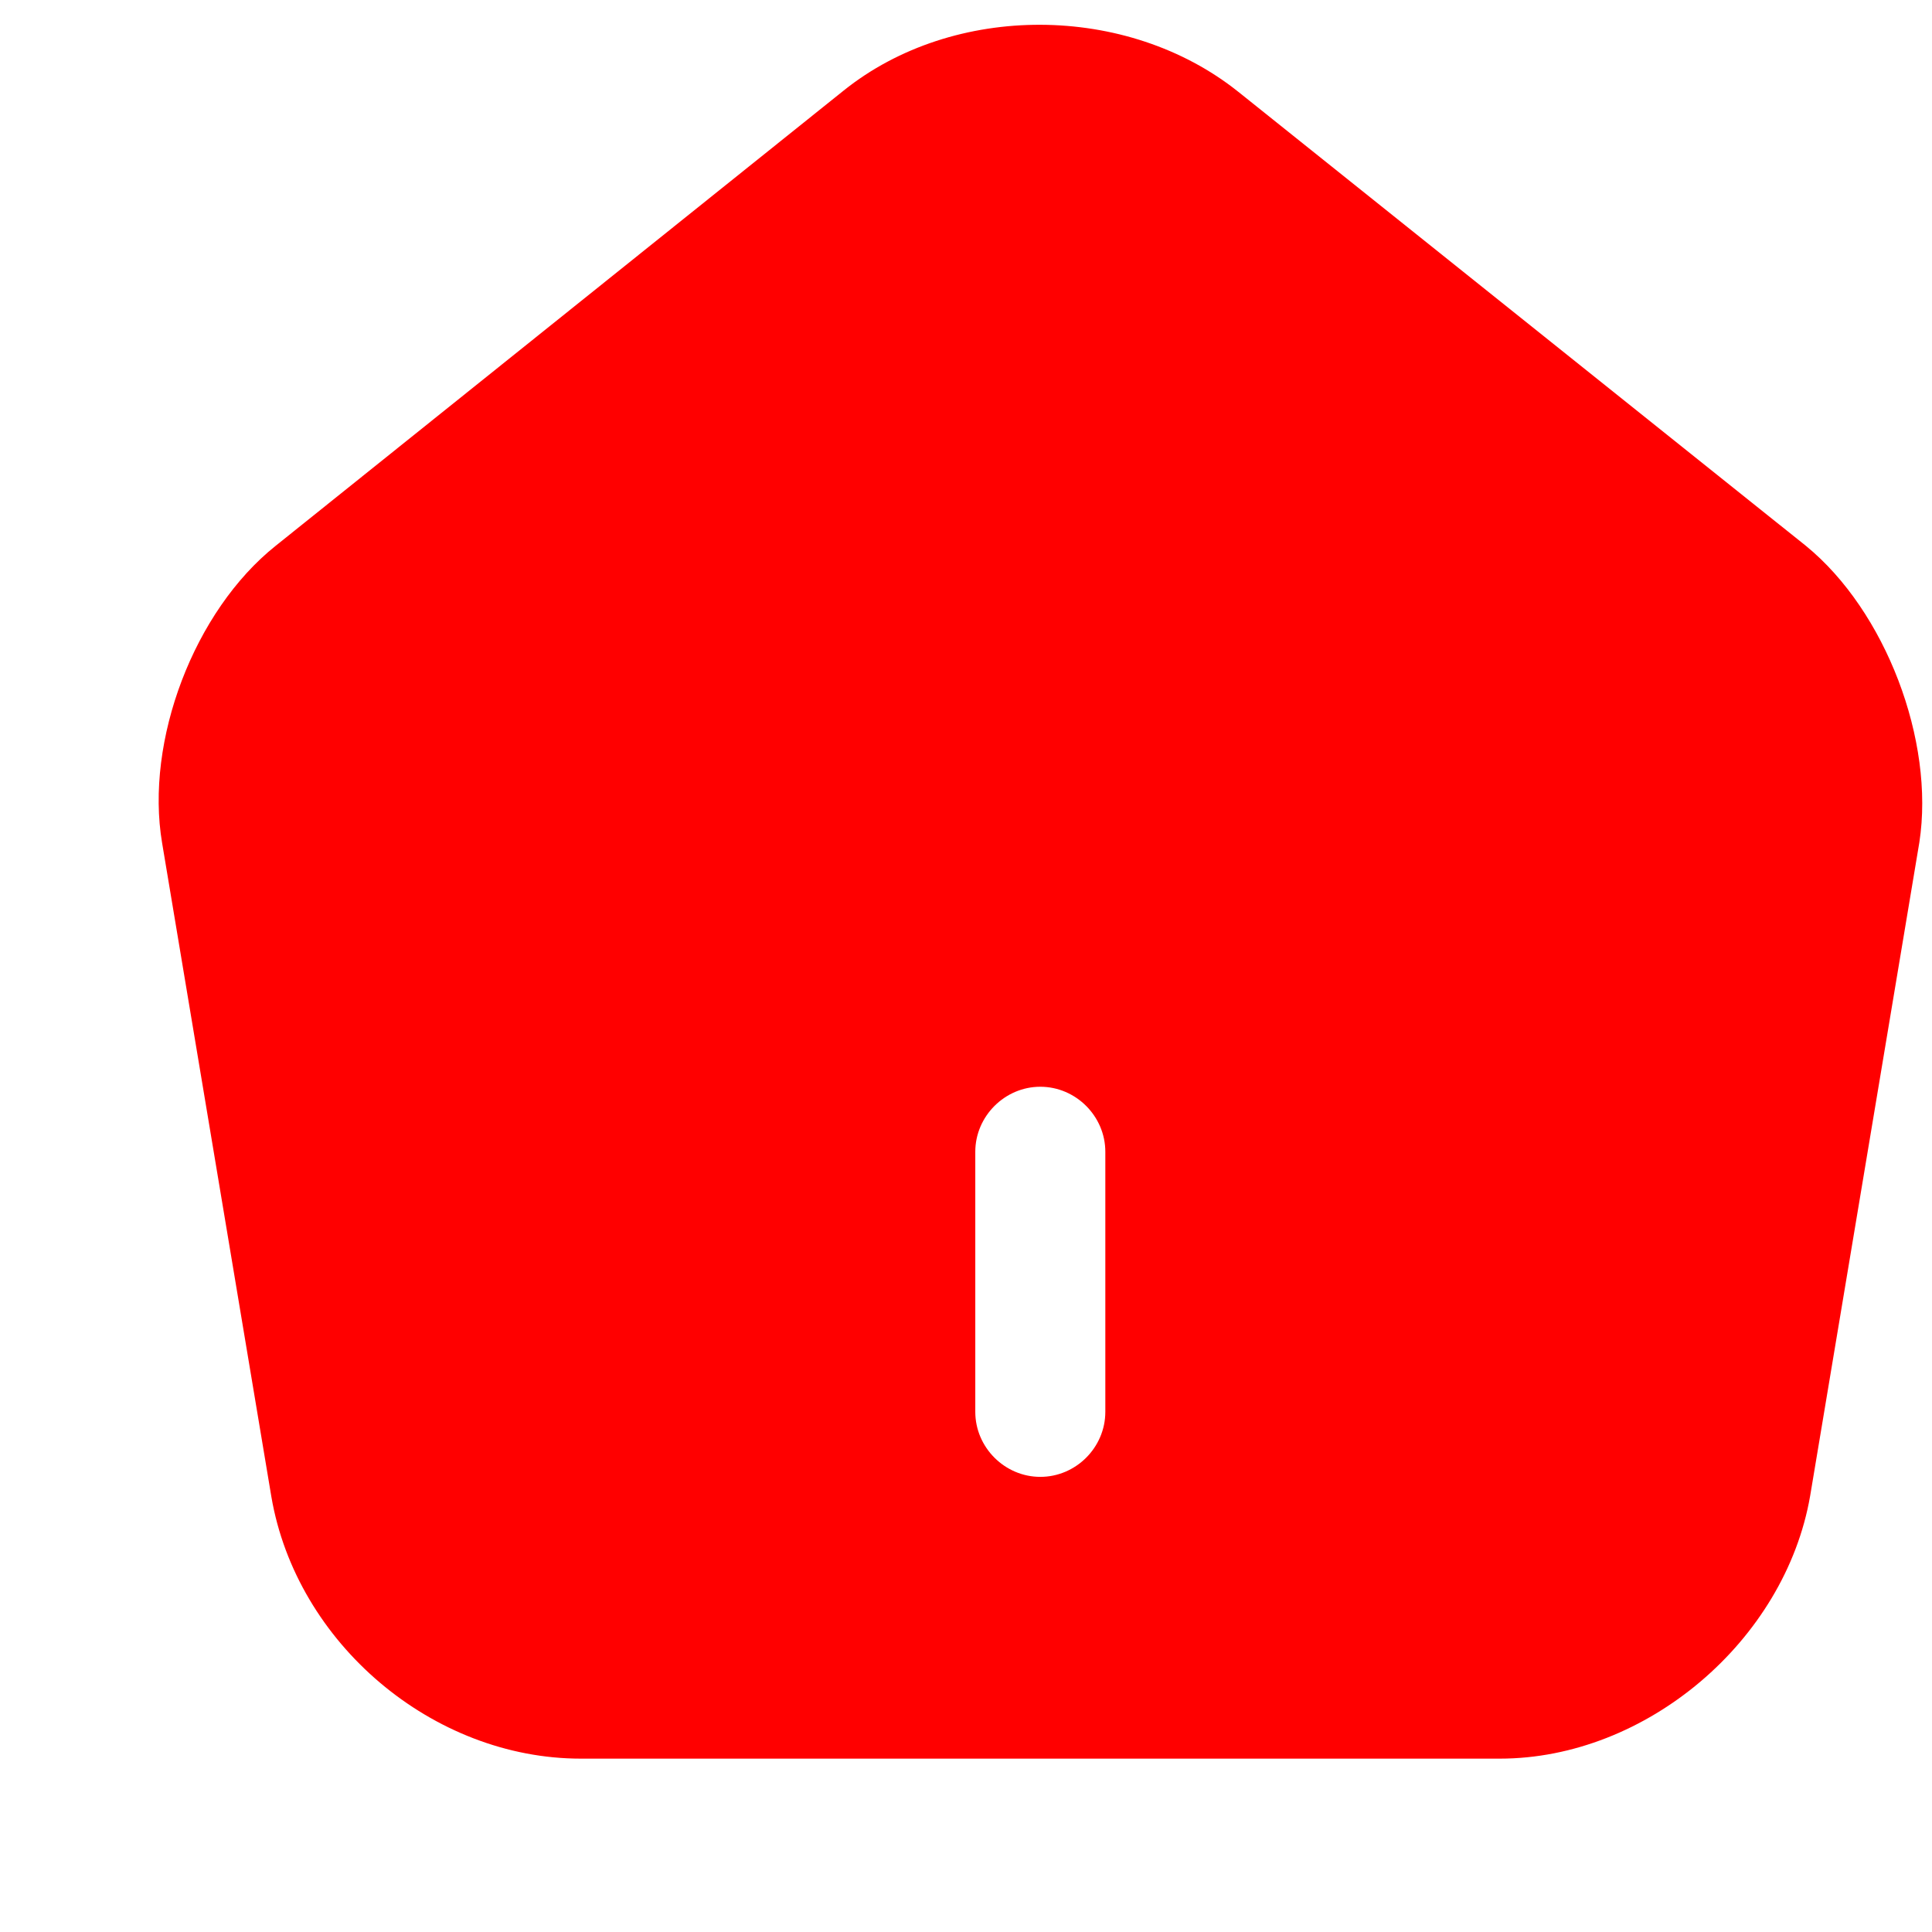 <svg width="26" height="26" viewBox="0 0 26 26" fill="none" xmlns="http://www.w3.org/2000/svg">
<path d="M24.302 7.345L16.66 1.232C15.167 0.042 12.834 0.03 11.352 1.22L3.71 7.345C2.613 8.22 1.948 9.97 2.182 11.347L3.652 20.143C3.99 22.115 5.822 23.667 7.817 23.667H20.183C22.155 23.667 24.022 22.08 24.36 20.132L25.83 11.335C26.04 9.97 25.375 8.22 24.302 7.345ZM14.875 19C14.875 19.479 14.479 19.875 14 19.875C13.522 19.875 13.125 19.479 13.125 19V15.5C13.125 15.022 13.522 14.625 14 14.625C14.479 14.625 14.875 15.022 14.875 15.5V19Z" fill="#FF0000"/>
</svg>
